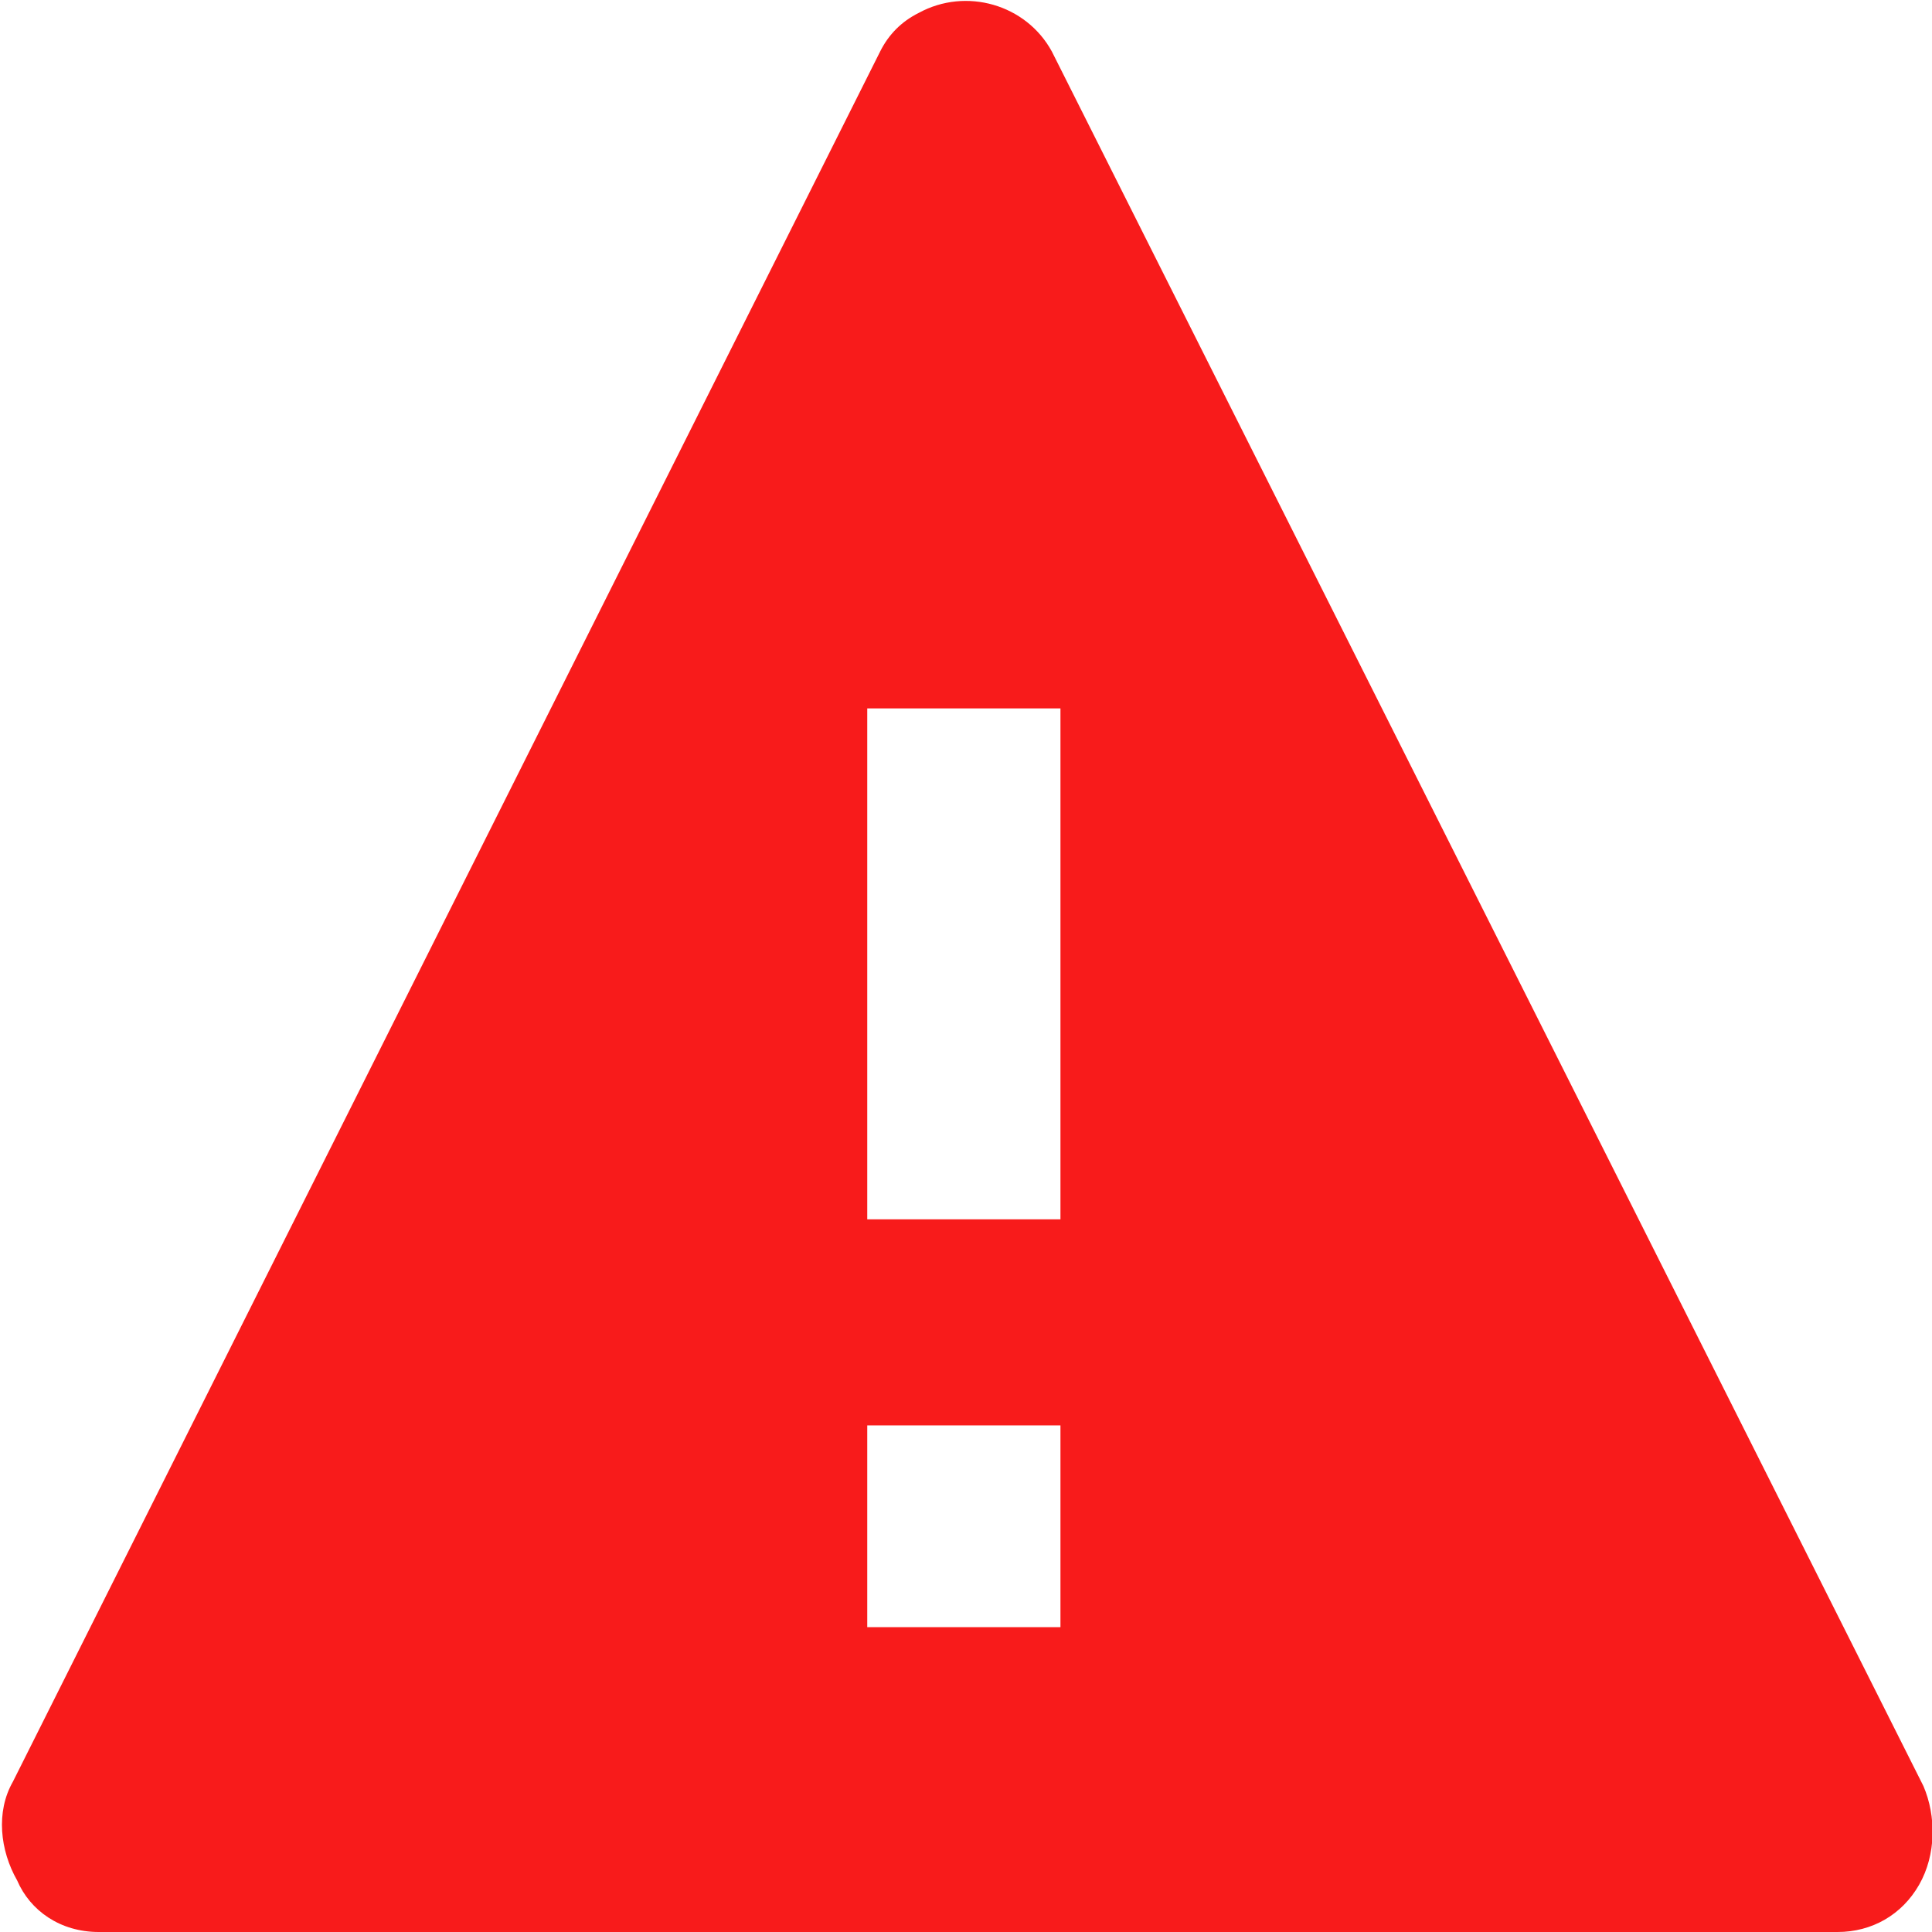 <?xml version="1.0" encoding="utf-8"?>
<!-- Generator: Adobe Illustrator 23.0.1, SVG Export Plug-In . SVG Version: 6.00 Build 0)  -->
<svg version="1.1" id="Layer_1" xmlns="http://www.w3.org/2000/svg" xmlns:xlink="http://www.w3.org/1999/xlink" x="0px" y="0px"
	 viewBox="0 0 45 45" style="enable-background:new 0 0 45 45;" xml:space="preserve">
<style type="text/css">
	.st0{fill:#F81B1B;}
</style>
<path id="bxs-error" class="st0" d="M24.5,1.2c-0.6-1.1-2-1.5-3.1-0.9c-0.4,0.2-0.7,0.5-0.9,0.9L0.3,41.5c-0.4,0.7-0.3,1.6,0.1,2.3
	C0.7,44.5,1.4,45,2.3,45h40.5c0.8,0,1.5-0.4,1.9-1.1c0.4-0.7,0.4-1.6,0.1-2.3L24.5,1.2z M24.7,37.9h-4.5v-4.7h4.5V37.9z M20.2,28.4
	V16.5h4.5v11.9H20.2z"/>
</svg>
